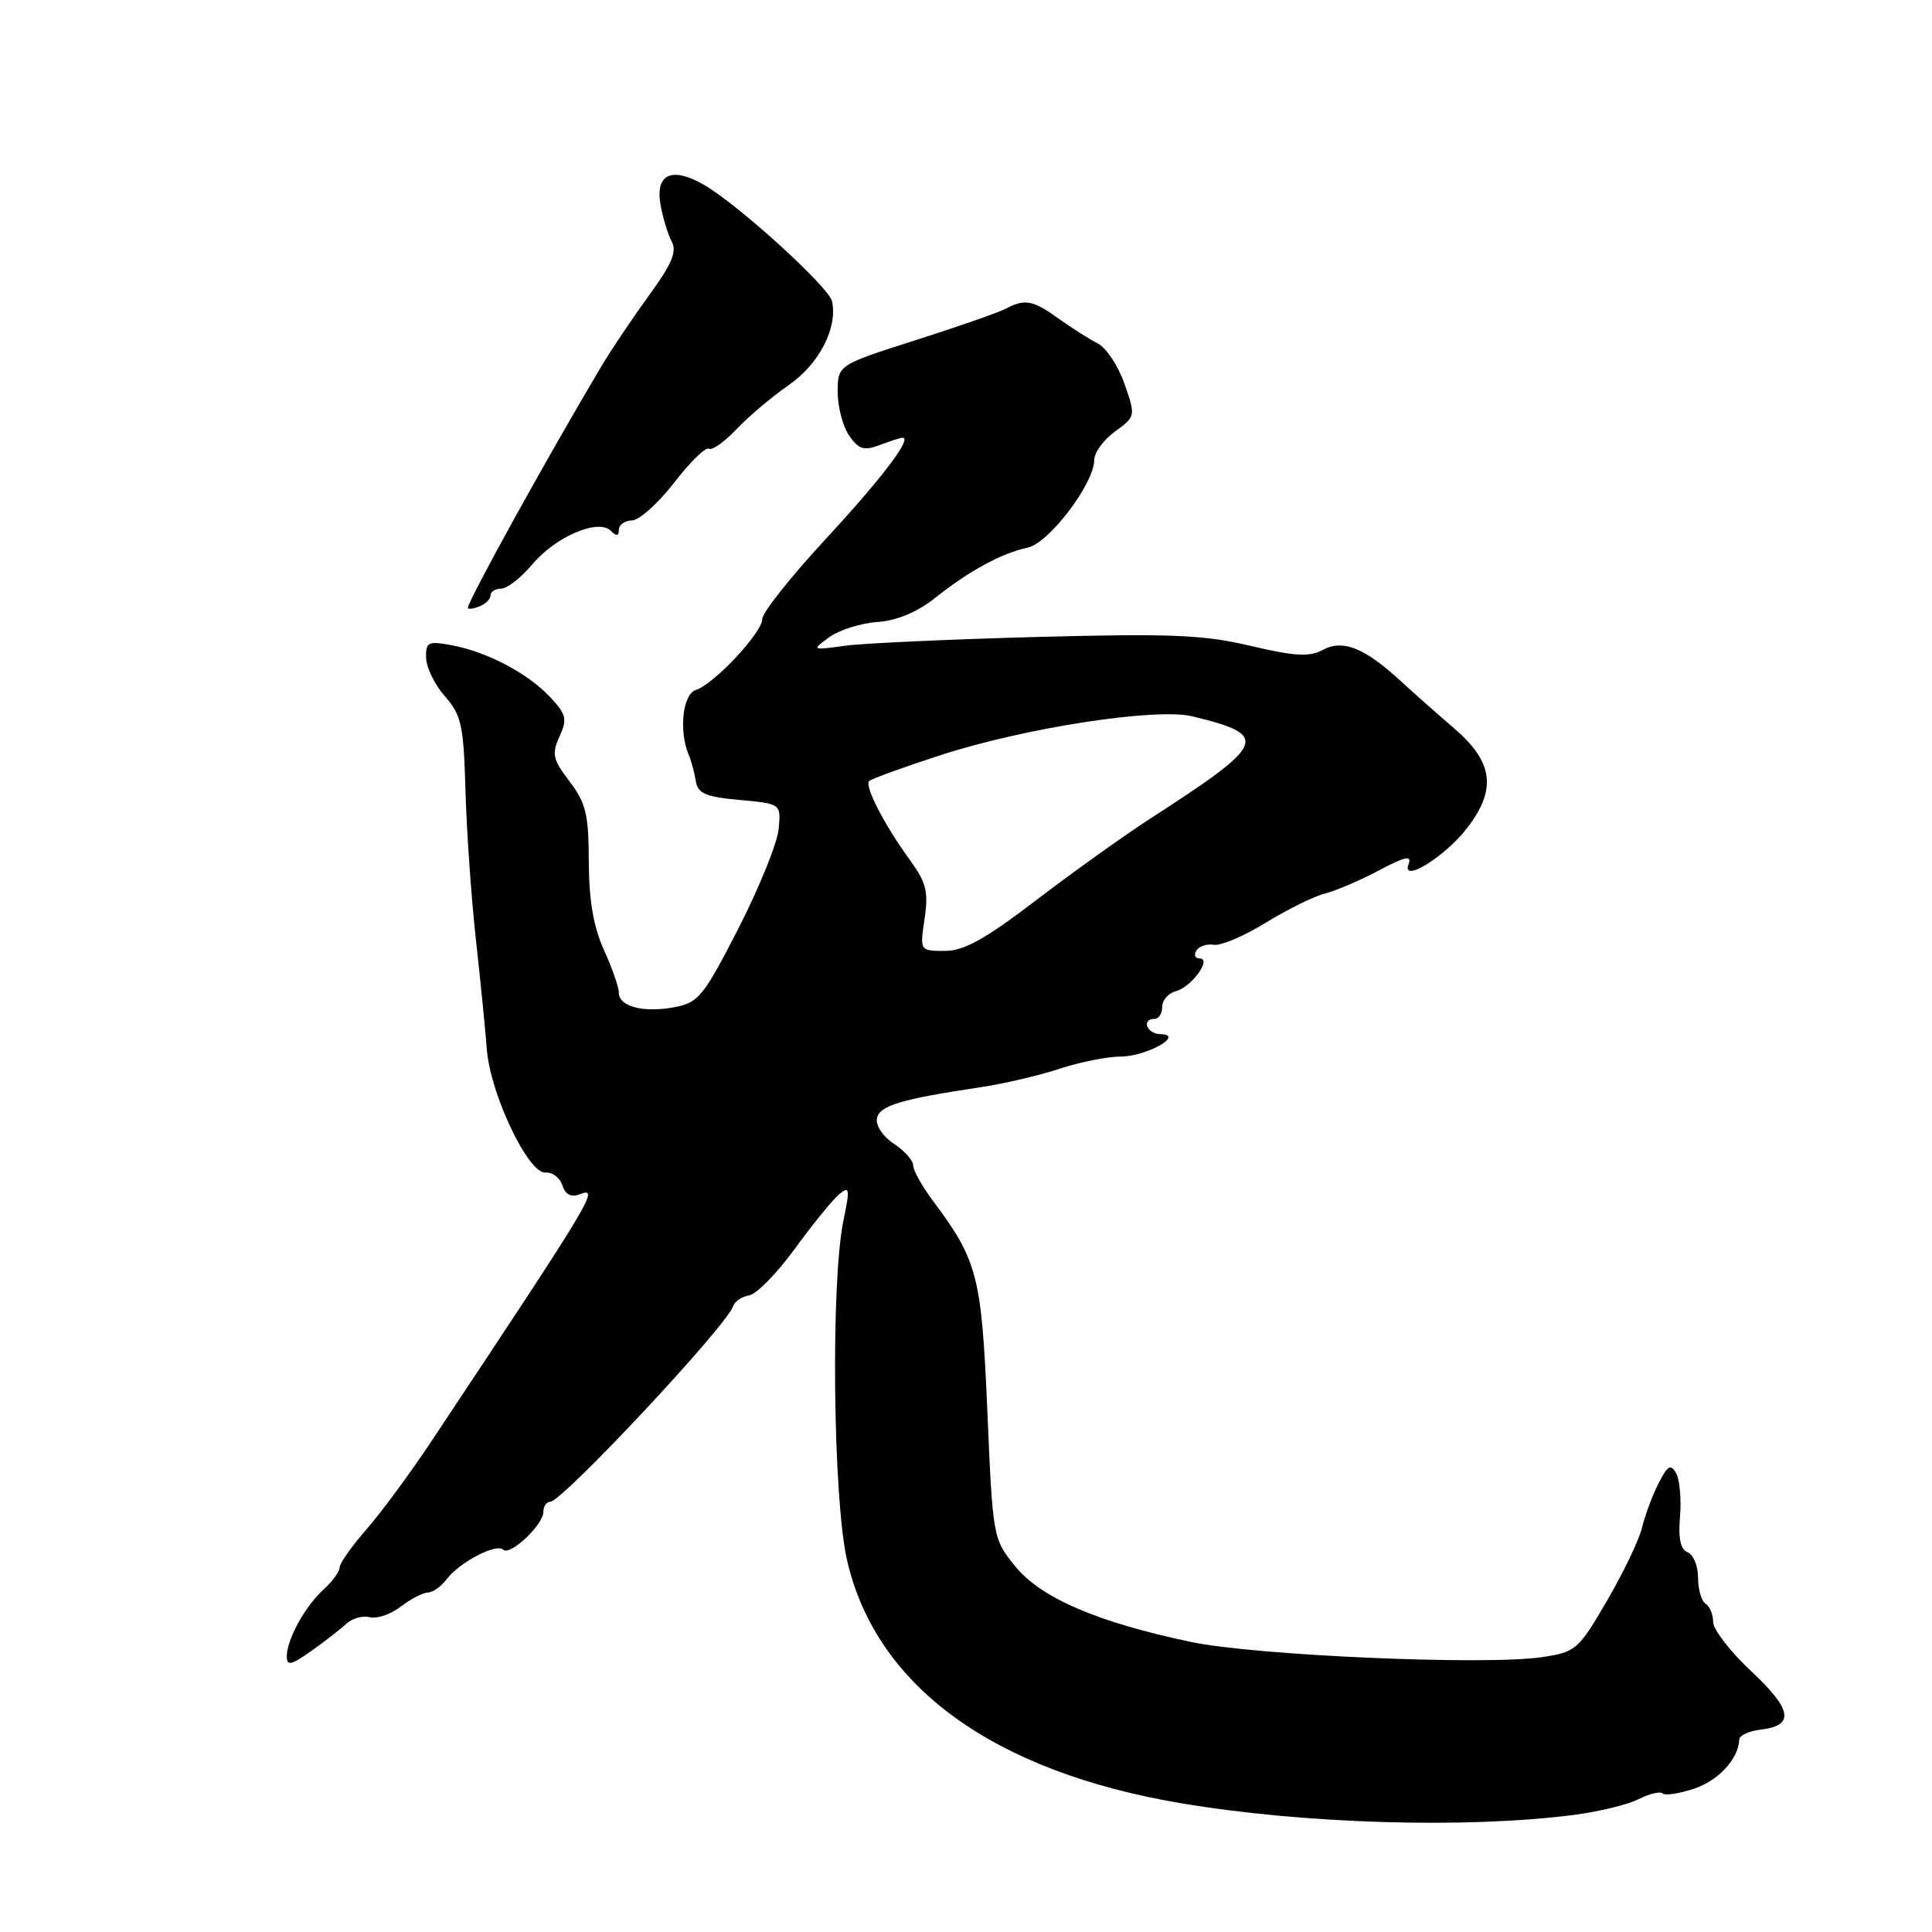 <?xml version="1.0" encoding="UTF-8" standalone="no"?>
<!DOCTYPE svg PUBLIC "-//W3C//DTD SVG 1.1//EN" "http://www.w3.org/Graphics/SVG/1.1/DTD/svg11.dtd" >
<svg xmlns="http://www.w3.org/2000/svg" xmlns:xlink="http://www.w3.org/1999/xlink" version="1.1" viewBox="0 0 256 256">
 <g >
 <path fill="currentColor"
d=" M 208.50 240.49 C 211.80 240.07 215.68 239.13 217.12 238.40 C 218.57 237.67 220.00 237.33 220.31 237.64 C 220.61 237.95 222.47 237.67 224.44 237.02 C 227.70 235.95 230.37 233.05 230.46 230.50 C 230.48 229.95 231.76 229.36 233.31 229.18 C 237.83 228.66 237.49 226.54 232.07 221.47 C 229.28 218.86 227.00 215.91 227.00 214.92 C 227.00 213.93 226.55 212.84 226.00 212.50 C 225.45 212.16 225.00 210.61 225.00 209.05 C 225.00 207.49 224.38 205.98 223.63 205.69 C 222.68 205.32 222.36 203.86 222.61 200.96 C 222.80 198.65 222.57 196.06 222.10 195.21 C 221.38 193.94 220.96 194.18 219.75 196.58 C 218.94 198.19 217.96 200.82 217.57 202.44 C 217.18 204.06 215.09 208.42 212.92 212.13 C 209.14 218.62 208.80 218.91 204.32 219.58 C 196.90 220.69 166.34 219.37 157.78 217.56 C 145.38 214.95 137.92 211.73 134.53 207.55 C 131.57 203.91 131.55 203.77 130.83 187.01 C 130.06 169.02 129.54 167.03 123.58 159.06 C 122.16 157.16 121.00 155.08 121.00 154.42 C 121.00 153.77 119.85 152.47 118.44 151.55 C 117.00 150.61 116.02 149.14 116.20 148.20 C 116.53 146.49 119.31 145.66 130.00 144.05 C 133.03 143.60 137.71 142.50 140.41 141.61 C 143.11 140.73 146.74 140.00 148.47 140.00 C 151.91 140.00 157.08 137.09 153.75 137.03 C 151.95 137.00 151.21 135.00 153.00 135.00 C 153.55 135.00 154.00 134.28 154.00 133.41 C 154.00 132.53 154.81 131.60 155.80 131.34 C 157.88 130.80 160.64 127.00 158.95 127.00 C 158.36 127.00 158.17 126.53 158.53 125.95 C 158.89 125.38 159.93 125.03 160.85 125.19 C 161.76 125.34 164.86 124.03 167.73 122.26 C 170.60 120.50 174.13 118.75 175.58 118.39 C 177.02 118.03 180.24 116.65 182.72 115.33 C 186.16 113.50 187.10 113.30 186.65 114.48 C 185.62 117.15 191.51 113.51 194.45 109.66 C 198.33 104.57 197.86 100.98 192.75 96.57 C 190.41 94.56 187.18 91.70 185.58 90.22 C 180.81 85.84 177.95 84.69 175.31 86.10 C 173.49 87.08 171.62 86.97 165.70 85.58 C 159.47 84.11 155.13 83.93 137.42 84.40 C 125.91 84.71 114.47 85.23 112.00 85.56 C 107.53 86.17 107.52 86.16 109.88 84.43 C 111.19 83.48 114.06 82.57 116.26 82.42 C 118.85 82.23 121.53 81.12 123.88 79.25 C 128.41 75.64 132.72 73.30 136.15 72.57 C 139.00 71.97 145.00 64.06 145.00 60.91 C 145.00 59.95 146.24 58.27 147.75 57.17 C 150.48 55.18 150.49 55.14 149.00 50.86 C 148.17 48.49 146.59 46.09 145.48 45.52 C 144.37 44.96 142.05 43.49 140.32 42.25 C 136.86 39.76 135.80 39.56 133.24 40.92 C 132.28 41.42 126.89 43.30 121.25 45.10 C 111.00 48.37 111.00 48.37 111.00 51.96 C 111.00 53.94 111.69 56.54 112.53 57.74 C 113.80 59.56 114.49 59.76 116.60 58.96 C 117.99 58.43 119.34 58.00 119.60 58.00 C 120.94 58.00 116.78 63.47 109.34 71.50 C 104.76 76.45 101.00 81.19 101.00 82.03 C 101.00 83.84 94.59 90.68 92.18 91.44 C 90.46 91.99 89.93 96.88 91.25 100.00 C 91.60 100.83 92.03 102.40 92.20 103.50 C 92.46 105.14 93.50 105.59 98.01 106.00 C 103.50 106.50 103.50 106.50 103.17 109.89 C 102.98 111.76 100.58 117.68 97.83 123.05 C 93.22 132.04 92.55 132.86 89.37 133.46 C 85.26 134.23 82.00 133.38 82.00 131.54 C 82.00 130.81 81.11 128.26 80.02 125.86 C 78.64 122.81 78.04 119.30 78.02 114.18 C 78.00 107.92 77.64 106.39 75.47 103.55 C 73.25 100.64 73.09 99.90 74.13 97.61 C 75.19 95.30 75.04 94.67 72.92 92.39 C 69.96 89.23 64.59 86.39 59.91 85.51 C 56.71 84.91 56.41 85.06 56.46 87.18 C 56.49 88.45 57.61 90.75 58.96 92.27 C 61.14 94.75 61.43 96.09 61.68 104.77 C 61.83 110.12 62.45 119.00 63.06 124.50 C 63.67 130.00 64.32 136.55 64.51 139.06 C 64.96 144.95 70.00 155.55 72.27 155.37 C 73.19 155.29 74.20 156.06 74.52 157.07 C 74.90 158.26 75.67 158.68 76.72 158.28 C 79.54 157.20 78.97 158.15 57.15 191.00 C 54.41 195.12 50.56 200.35 48.59 202.61 C 46.61 204.87 45.00 207.16 45.00 207.70 C 45.00 208.25 44.05 209.55 42.90 210.59 C 40.43 212.83 38.00 217.24 38.00 219.48 C 38.00 220.77 38.58 220.65 41.22 218.78 C 43.00 217.53 45.09 215.90 45.87 215.17 C 46.66 214.44 48.06 214.04 49.00 214.29 C 49.94 214.53 51.78 213.90 53.10 212.89 C 54.42 211.87 56.04 211.03 56.69 211.02 C 57.35 211.01 58.47 210.21 59.19 209.25 C 60.85 207.03 65.78 204.45 66.67 205.34 C 67.56 206.23 72.00 202.04 72.00 200.33 C 72.00 199.60 72.40 199.00 72.90 199.00 C 74.48 199.00 96.26 175.72 97.13 173.10 C 97.35 172.44 98.32 171.78 99.28 171.64 C 100.23 171.50 102.96 168.71 105.34 165.44 C 107.72 162.17 110.36 158.93 111.21 158.23 C 112.58 157.10 112.64 157.49 111.76 161.73 C 110.07 169.89 110.37 198.51 112.23 206.70 C 116.04 223.42 131.58 234.74 156.50 238.94 C 172.79 241.68 194.27 242.32 208.50 240.49 Z  M 65.00 78.89 C 65.00 78.40 65.63 78.00 66.41 78.00 C 67.19 78.00 69.04 76.55 70.53 74.78 C 73.65 71.08 79.28 68.68 80.94 70.34 C 81.69 71.09 82.00 71.05 82.00 70.20 C 82.00 69.54 82.79 68.98 83.75 68.96 C 84.71 68.93 87.22 66.68 89.33 63.95 C 91.44 61.22 93.51 59.19 93.93 59.46 C 94.35 59.72 96.00 58.55 97.60 56.86 C 99.19 55.18 102.33 52.53 104.56 50.99 C 108.55 48.21 111.01 43.45 110.25 39.92 C 109.86 38.07 97.94 27.21 93.36 24.54 C 89.06 22.02 86.80 23.02 87.52 27.11 C 87.83 28.85 88.50 31.06 89.01 32.01 C 89.72 33.34 89.01 35.02 86.01 39.12 C 83.86 42.08 81.02 46.30 79.71 48.50 C 72.59 60.44 62.00 79.61 62.00 80.54 C 62.00 80.76 62.67 80.68 63.50 80.36 C 64.33 80.05 65.00 79.38 65.00 78.89 Z  M 122.51 121.75 C 123.04 118.18 122.74 116.94 120.60 114.00 C 117.19 109.33 114.52 104.15 115.17 103.50 C 115.46 103.20 119.70 101.66 124.60 100.07 C 135.76 96.44 153.18 93.75 158.00 94.92 C 168.34 97.43 167.91 98.46 152.37 108.50 C 148.97 110.70 142.20 115.54 137.34 119.25 C 130.54 124.44 127.74 126.00 125.19 126.00 C 121.88 126.00 121.88 126.00 122.51 121.75 Z "/>
</g>
</svg>